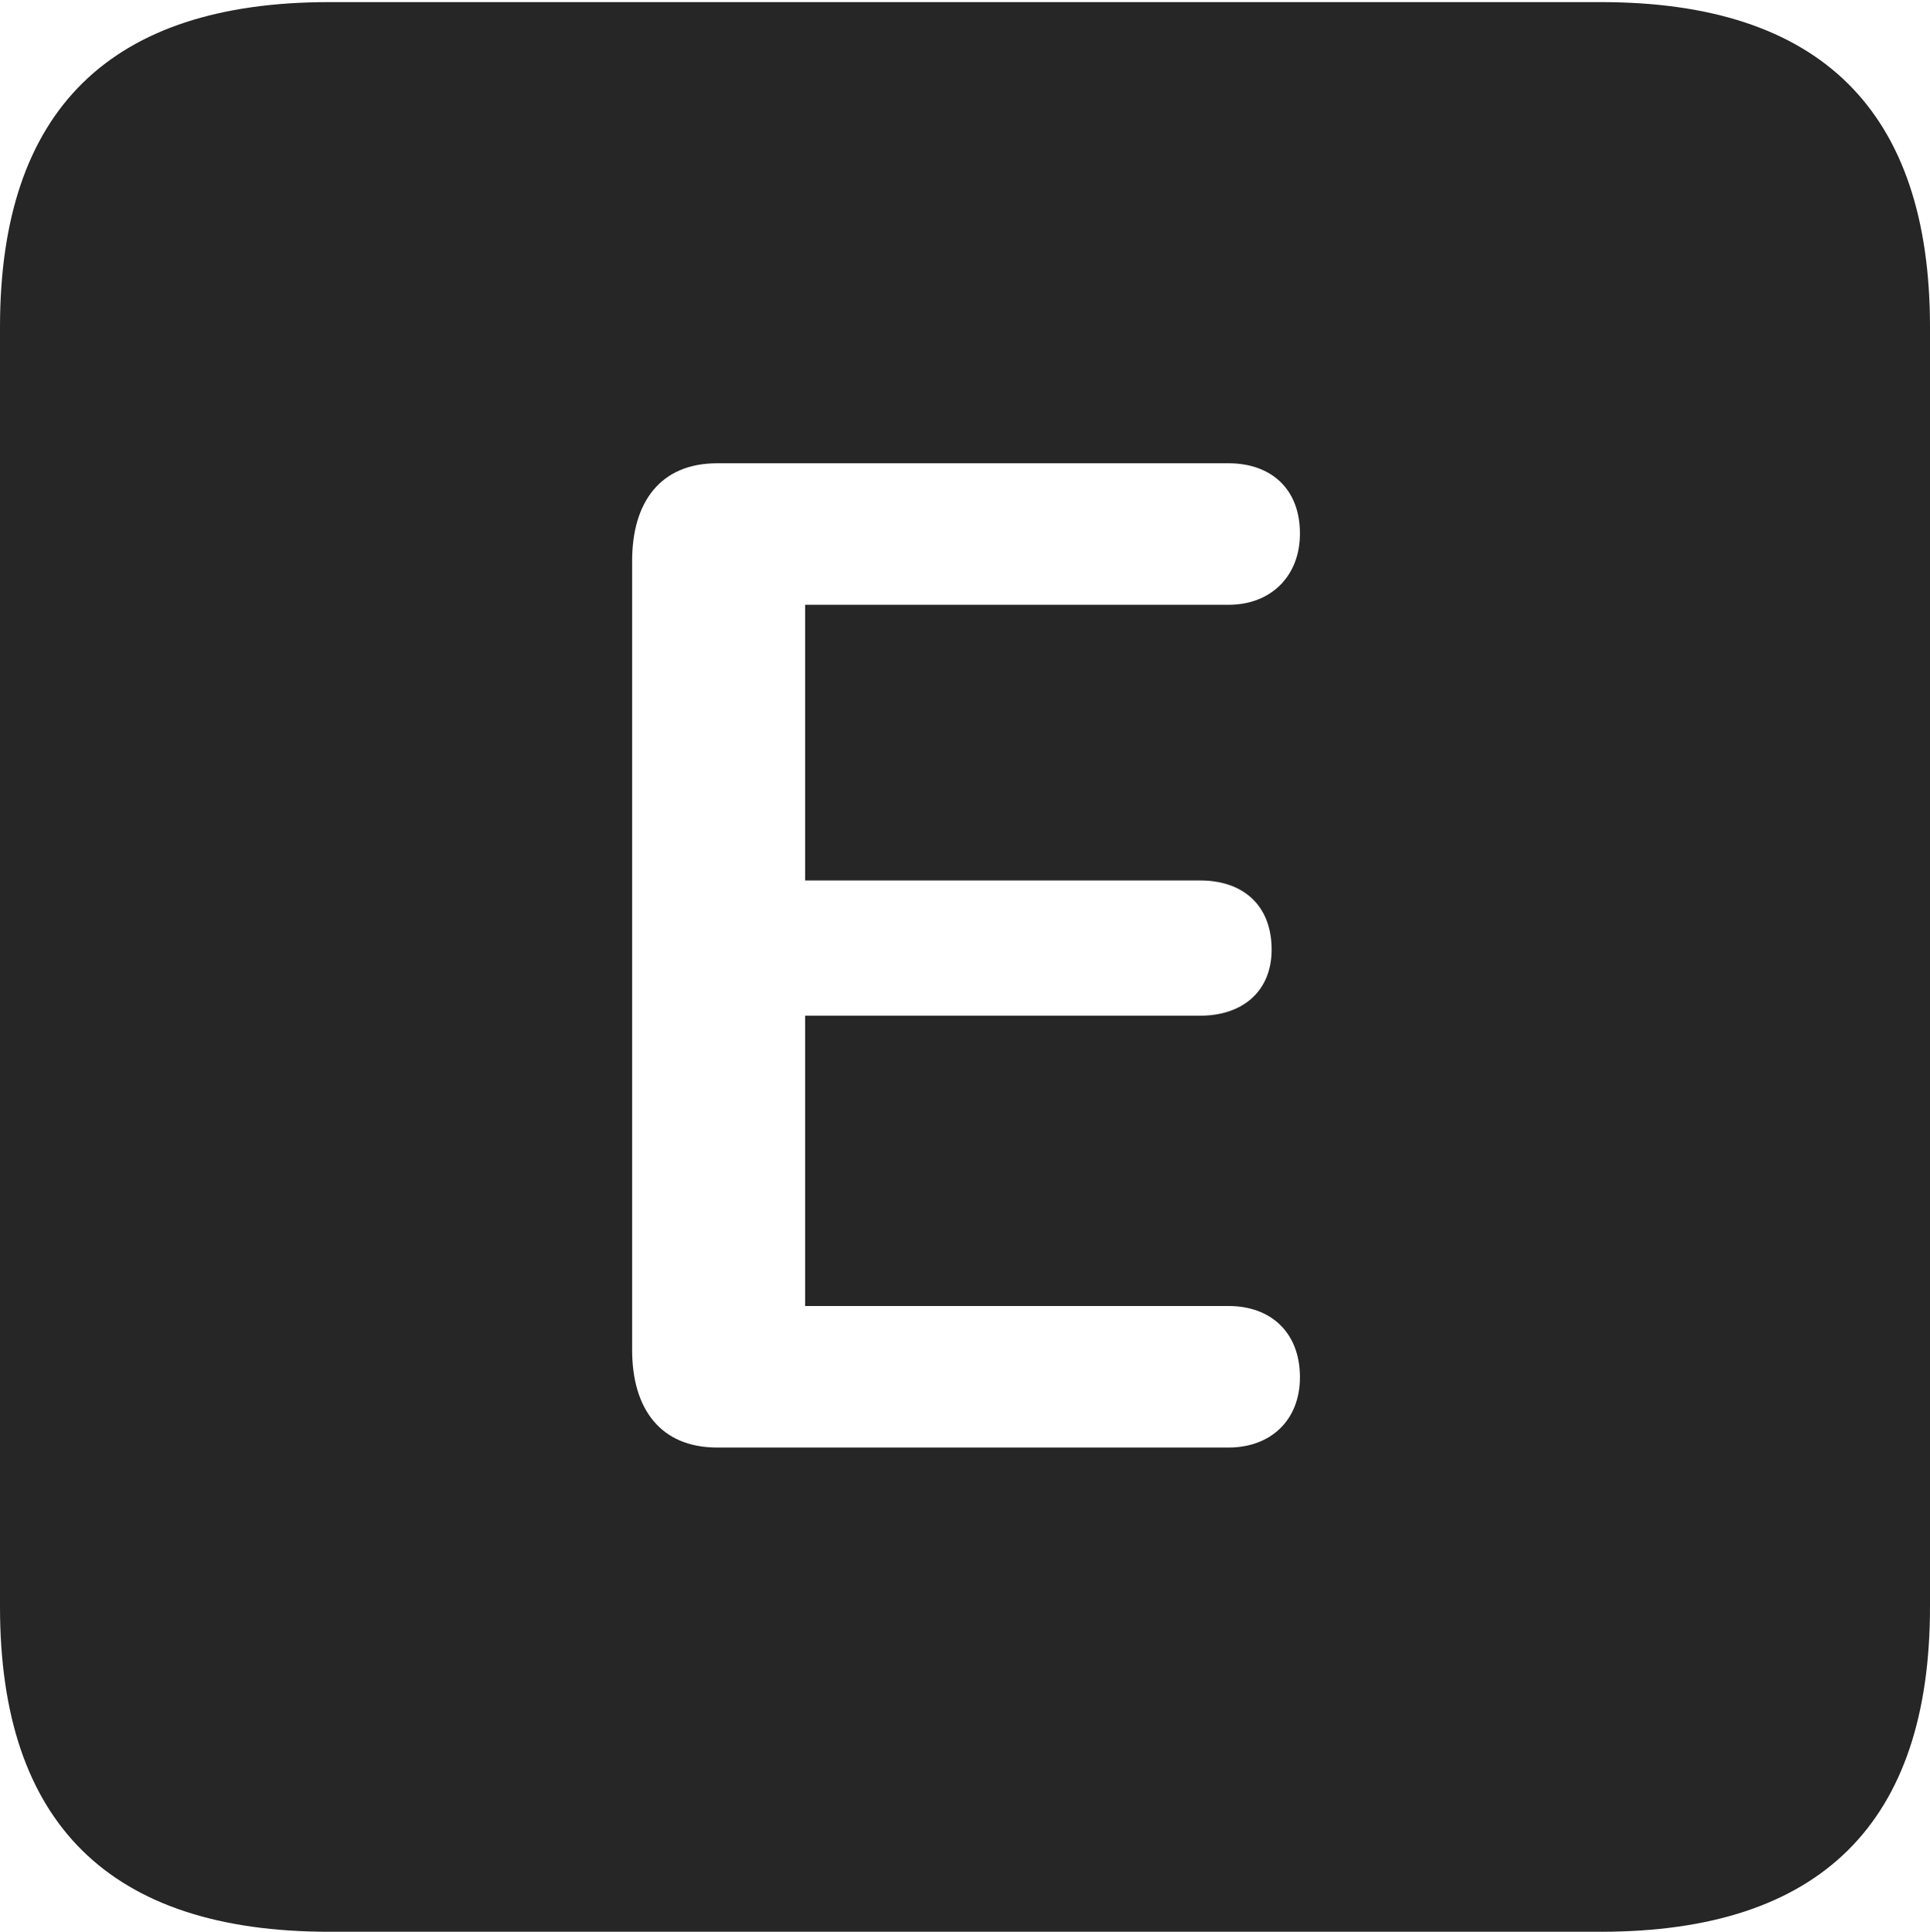 <?xml version="1.0" encoding="UTF-8"?>
<!--Generator: Apple Native CoreSVG 232.5-->
<!DOCTYPE svg
PUBLIC "-//W3C//DTD SVG 1.1//EN"
       "http://www.w3.org/Graphics/SVG/1.1/DTD/svg11.dtd">
<svg version="1.1" xmlns="http://www.w3.org/2000/svg" xmlns:xlink="http://www.w3.org/1999/xlink" width="89.893" height="89.99">
 <g>
  <rect height="89.99" opacity="0" width="89.893" x="0" y="0"/>
  <path d="M89.893 15.234L89.893 74.853C89.893 84.912 84.814 89.99 74.561 89.99L15.332 89.99C5.127 89.99 0 84.961 0 74.853L0 15.234C0 5.127 5.127 0.098 15.332 0.098L74.561 0.098C84.814 0.098 89.893 5.176 89.893 15.234ZM33.398 21.582C30.762 21.582 29.443 23.389 29.443 26.123L29.443 62.891C29.443 65.625 30.762 67.432 33.398 67.432L57.227 67.432C59.18 67.432 60.547 66.162 60.547 64.16C60.547 62.06 59.18 60.84 57.227 60.84L37.5 60.84L37.5 47.315L55.908 47.315C57.861 47.315 59.228 46.191 59.228 44.238C59.228 42.139 57.861 41.016 55.908 41.016L37.5 41.016L37.5 28.174L57.227 28.174C59.18 28.174 60.547 26.855 60.547 24.854C60.547 22.754 59.18 21.582 57.227 21.582Z" fill="#000000" fill-opacity="0.85"/>
 </g>
</svg>
